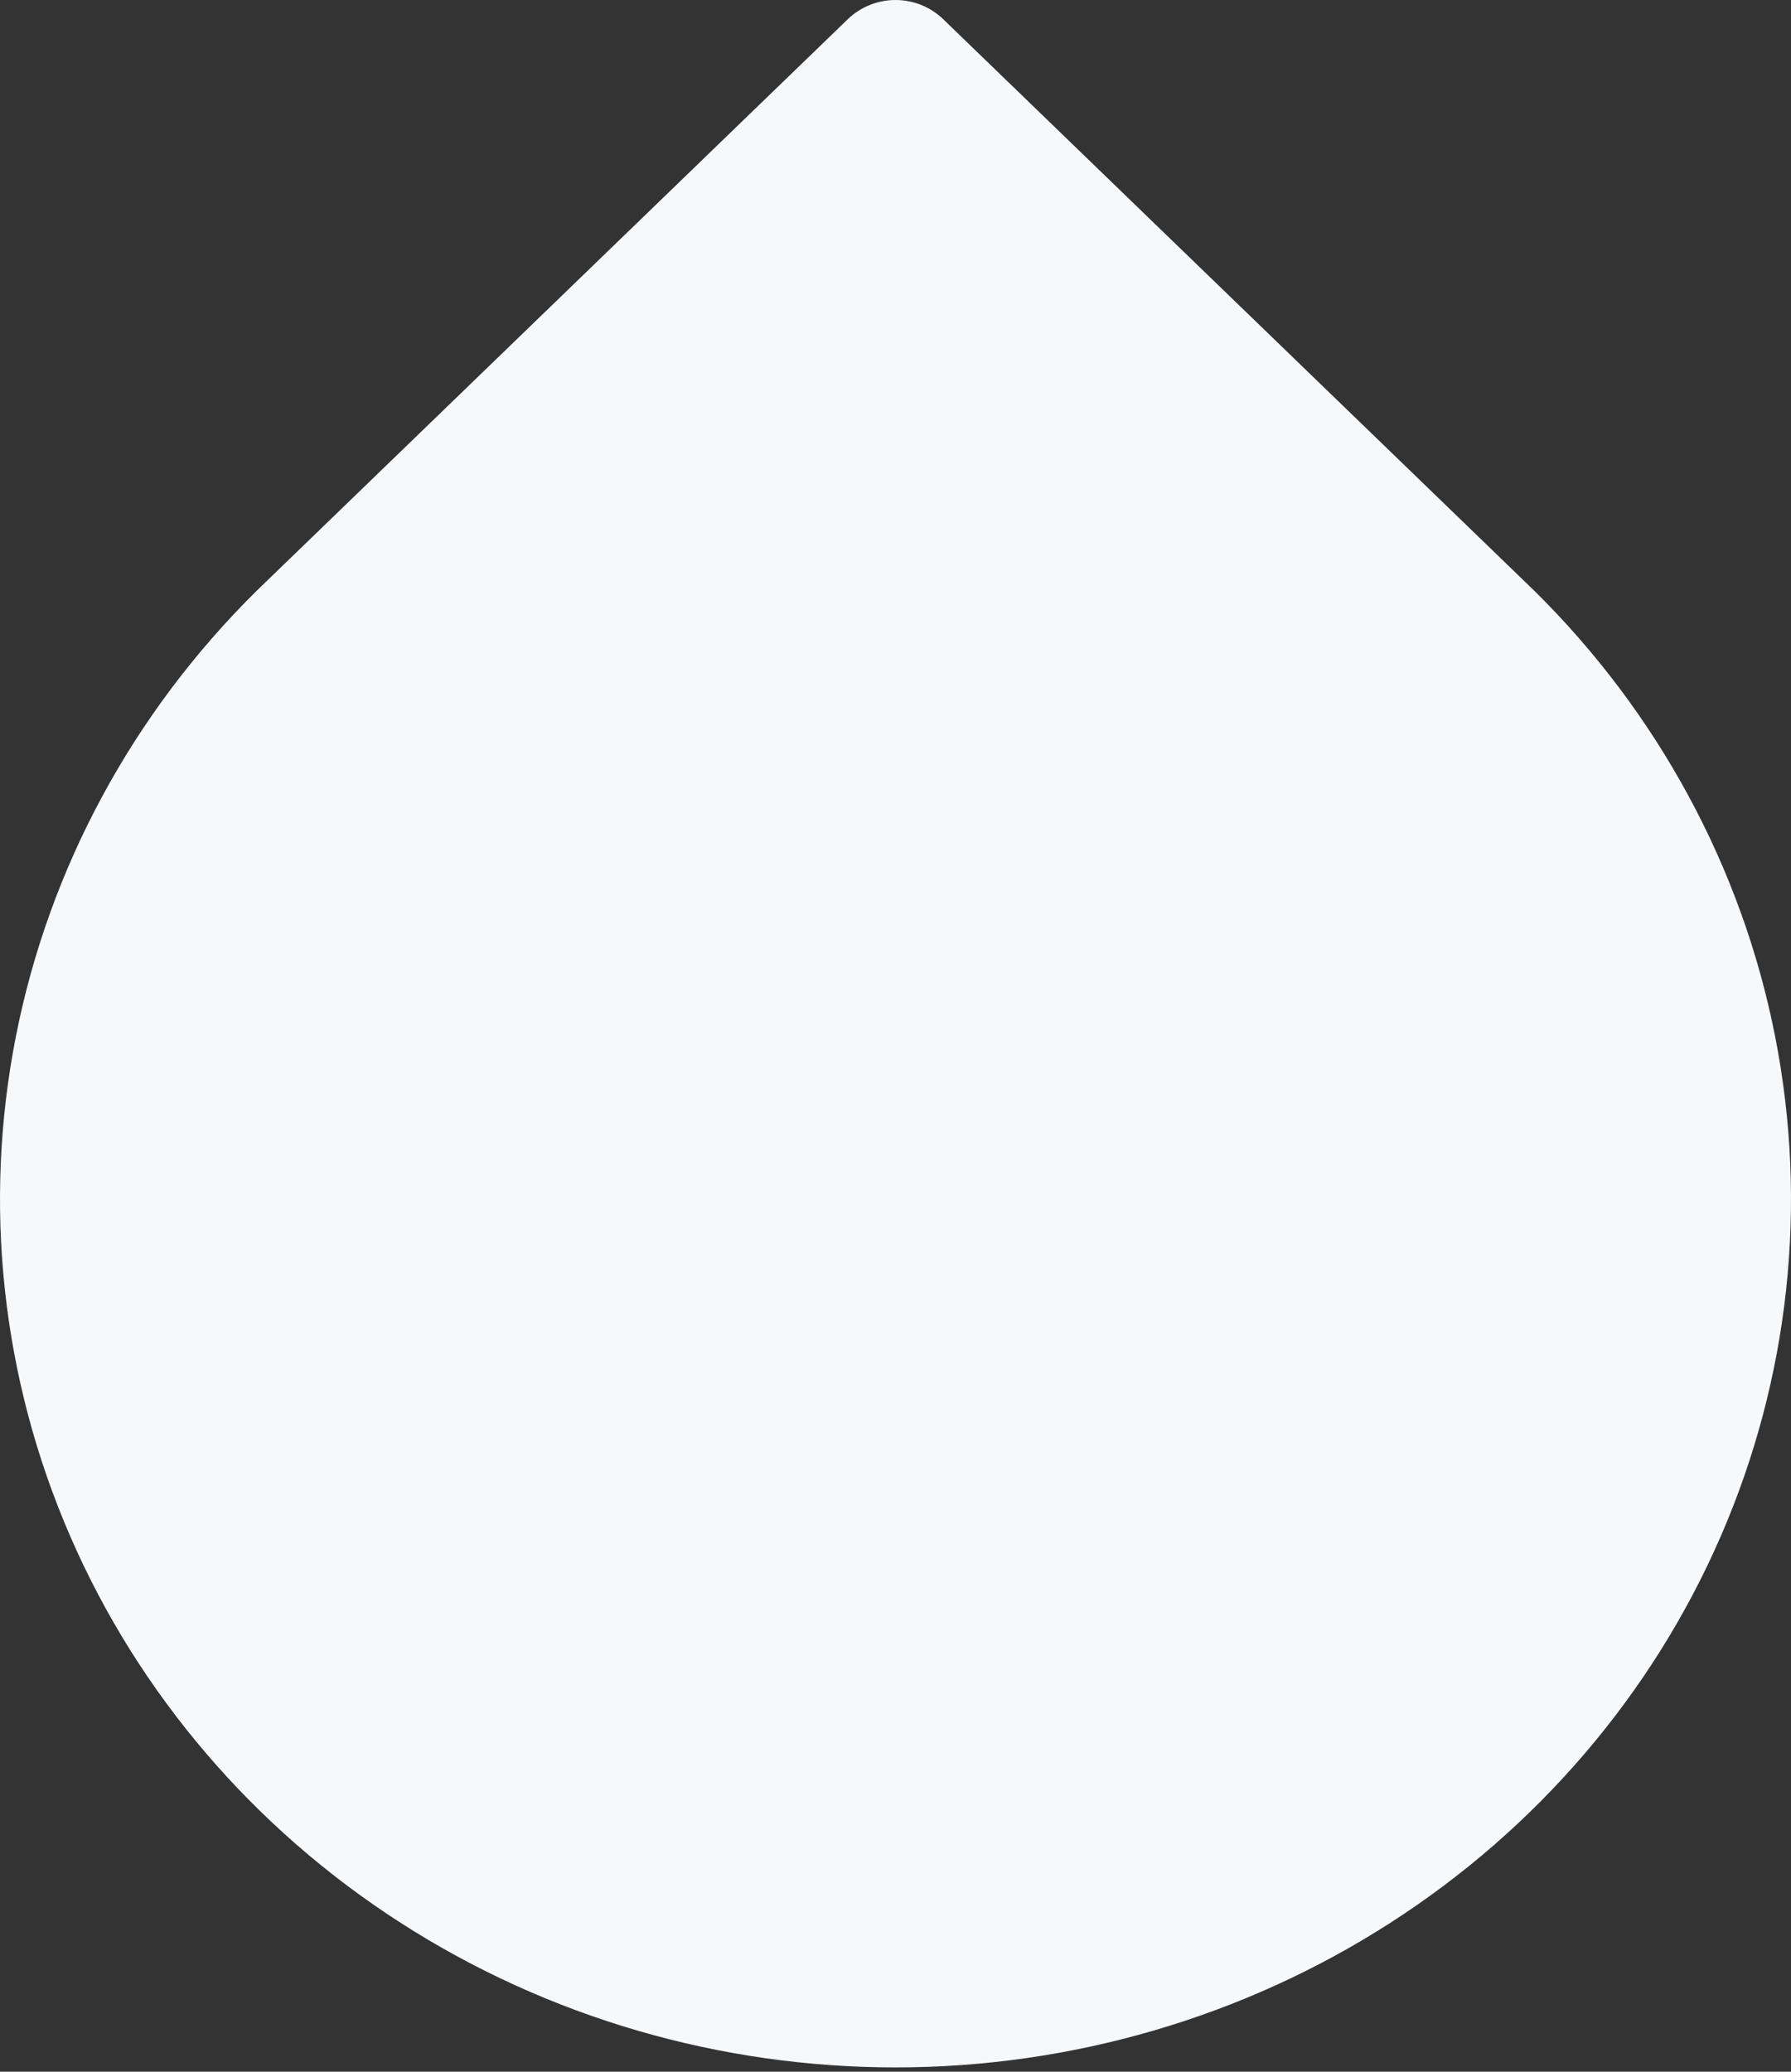 <svg width="160" height="185" viewBox="0 0 160 185" fill="none" xmlns="http://www.w3.org/2000/svg">
<rect x="0" y="0" width="160" height="185" fill="#333333" stroke="none"/>
<path d="M84.277 1.729C81.892 -0.576 78.108 -0.576 75.723 1.729L22.976 52.71L22.931 52.755C11.891 63.645 4.398 77.47 1.428 92.506C-1.544 107.544 0.147 123.091 6.277 137.191C12.405 151.287 22.689 163.288 35.805 171.712C48.919 180.134 64.293 184.615 80 184.615C95.707 184.615 111.081 180.134 124.195 171.712C137.311 163.288 147.595 151.287 153.723 137.191C159.853 123.091 161.544 107.544 158.572 92.506C155.602 77.47 148.11 63.645 137.069 52.754L84.277 1.729Z" fill="#F7F8FA"/>
</svg>
